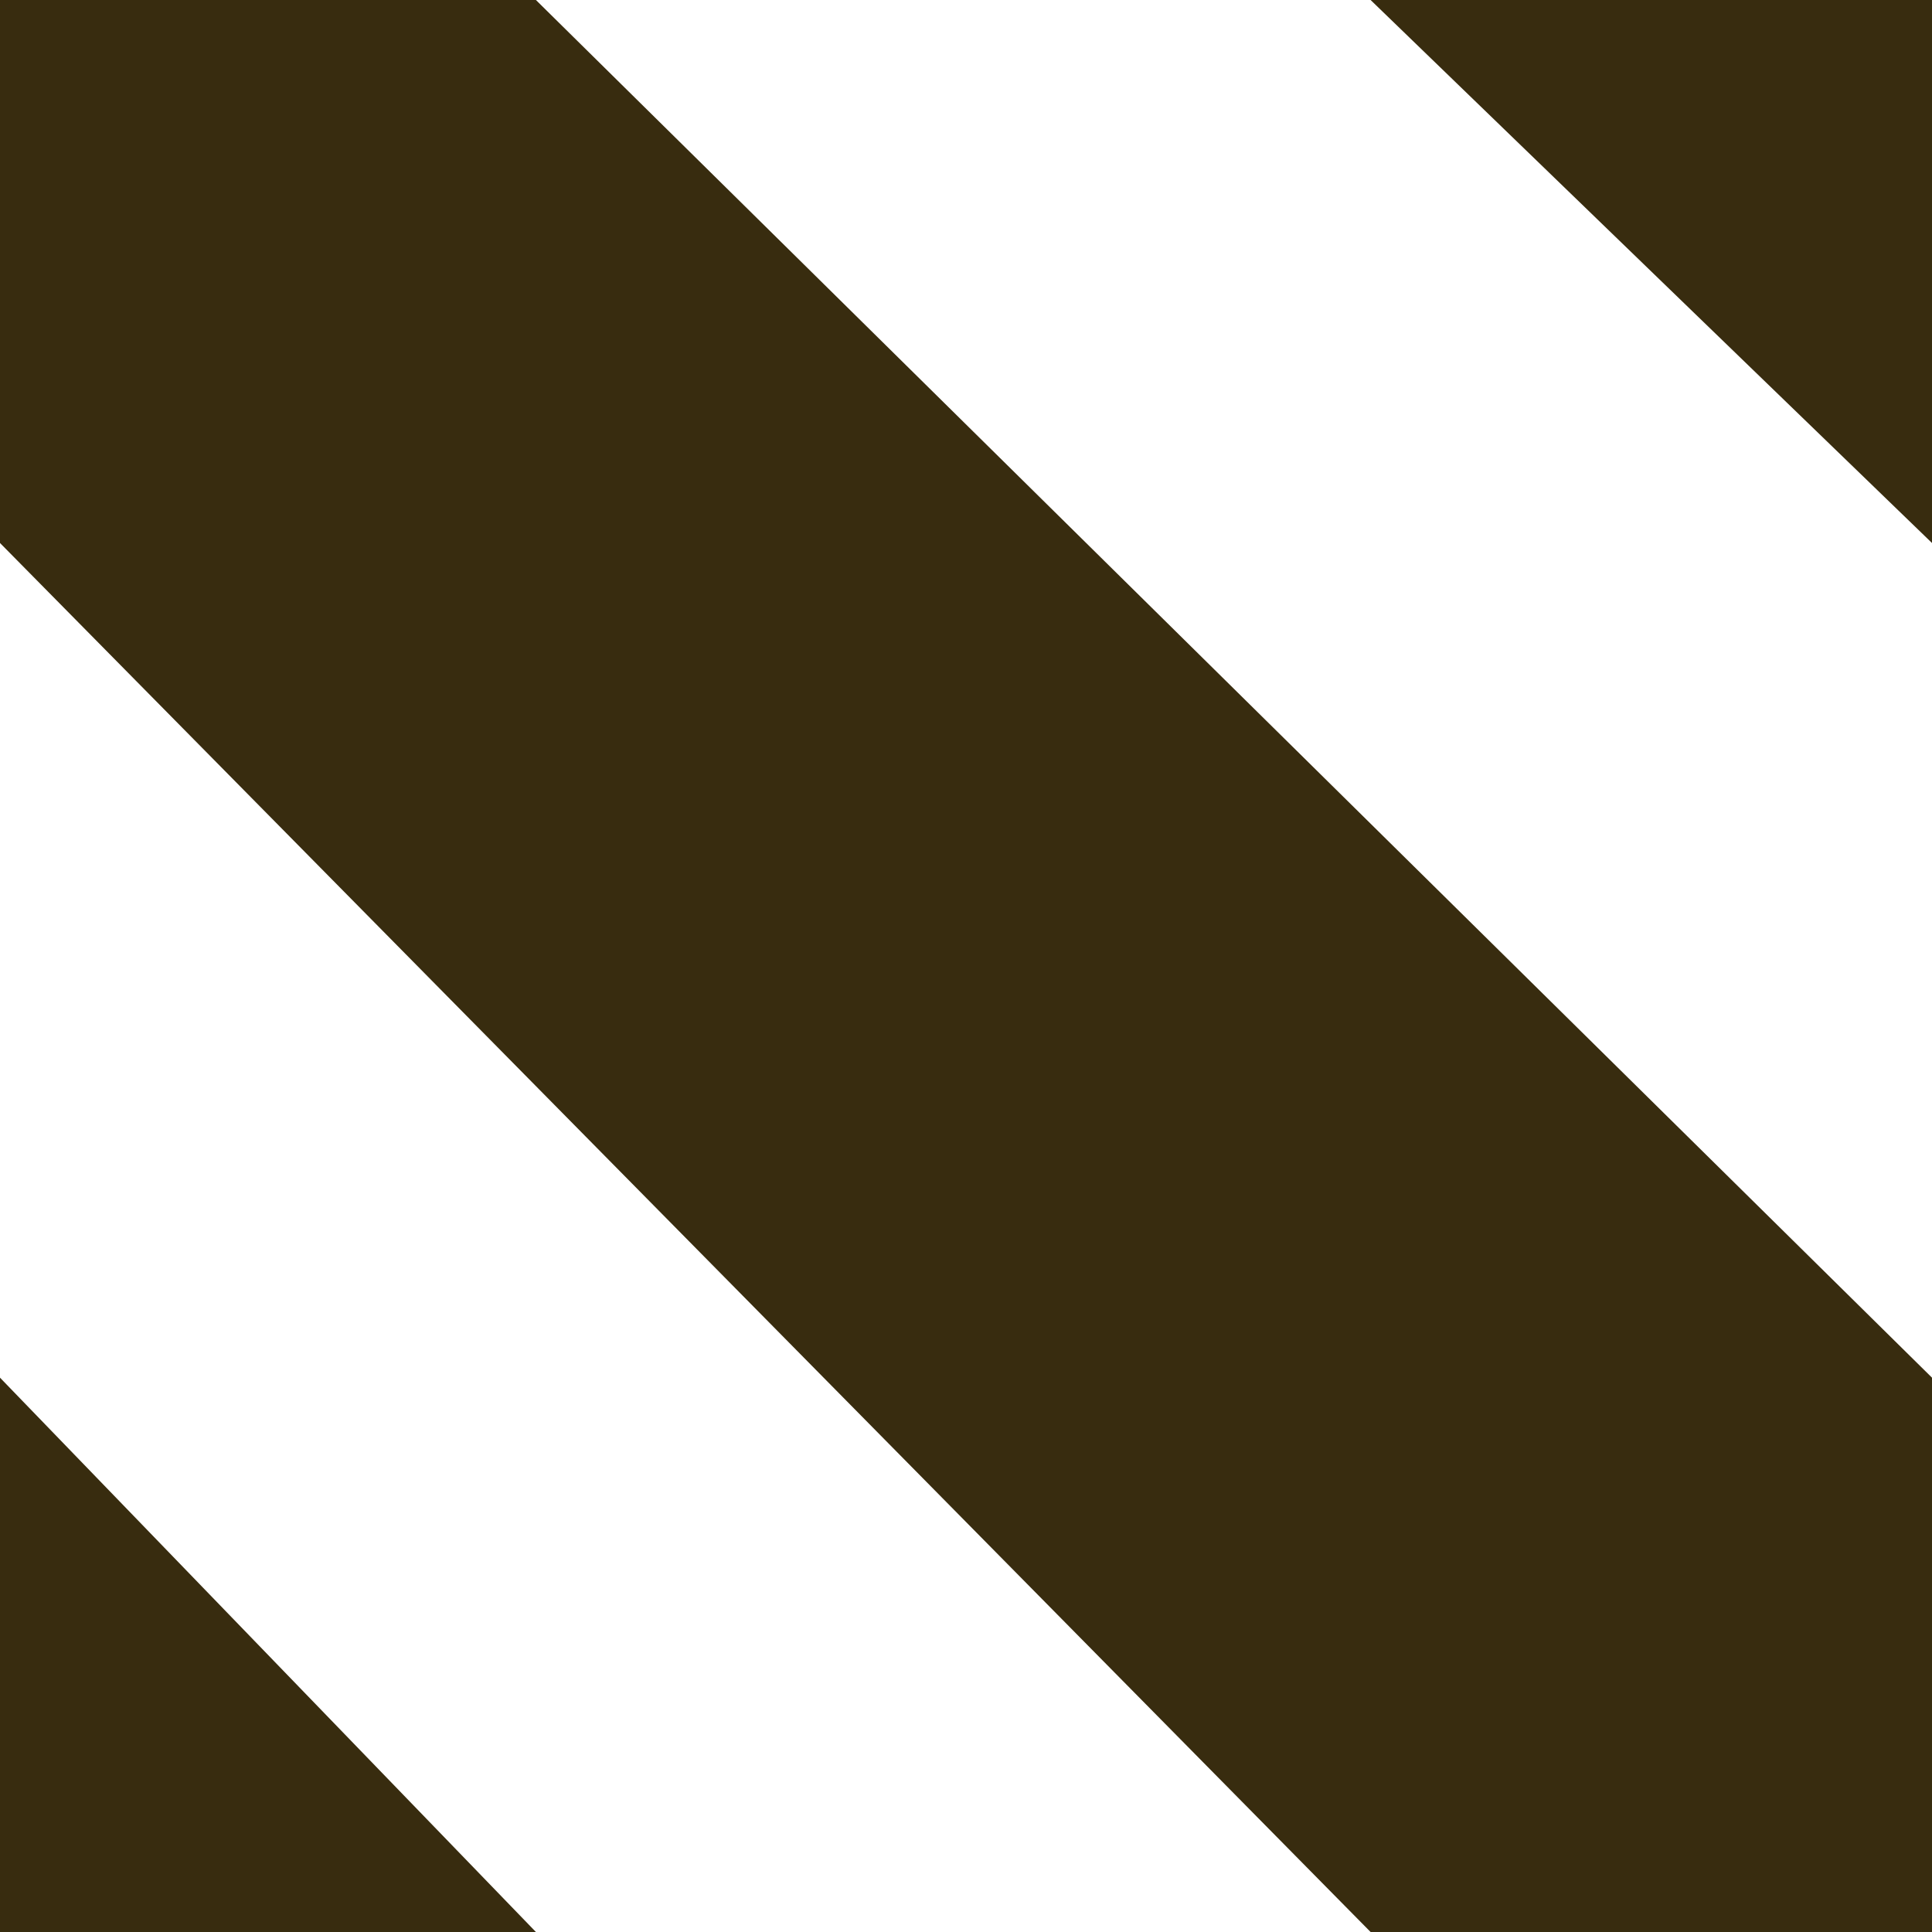 <?xml version="1.0" encoding="utf-8"?>
<!-- Generator: Adobe Illustrator 17.0.0, SVG Export Plug-In . SVG Version: 6.00 Build 0)  -->
<!DOCTYPE svg PUBLIC "-//W3C//DTD SVG 1.1//EN" "http://www.w3.org/Graphics/SVG/1.1/DTD/svg11.dtd">
<svg version="1.1" id="Calque_1" xmlns="http://www.w3.org/2000/svg" xmlns:xlink="http://www.w3.org/1999/xlink" x="0px" y="0px"
	 width="36px" height="36px" viewBox="0 0 36 36" enable-background="new 0 0 36 36" xml:space="preserve">
<g>
	<polygon fill="#382C0F" points="0,36 9.986,36 0,25.671 	"/>
	<polygon fill="#382C0F" points="25.539,0 36,10.118 36,0 	"/>
	<polygon fill="#382C0F" points="0,0 0,10.118 25.539,36 36,36 36,25.671 9.986,0 	"/>
</g>
</svg>

